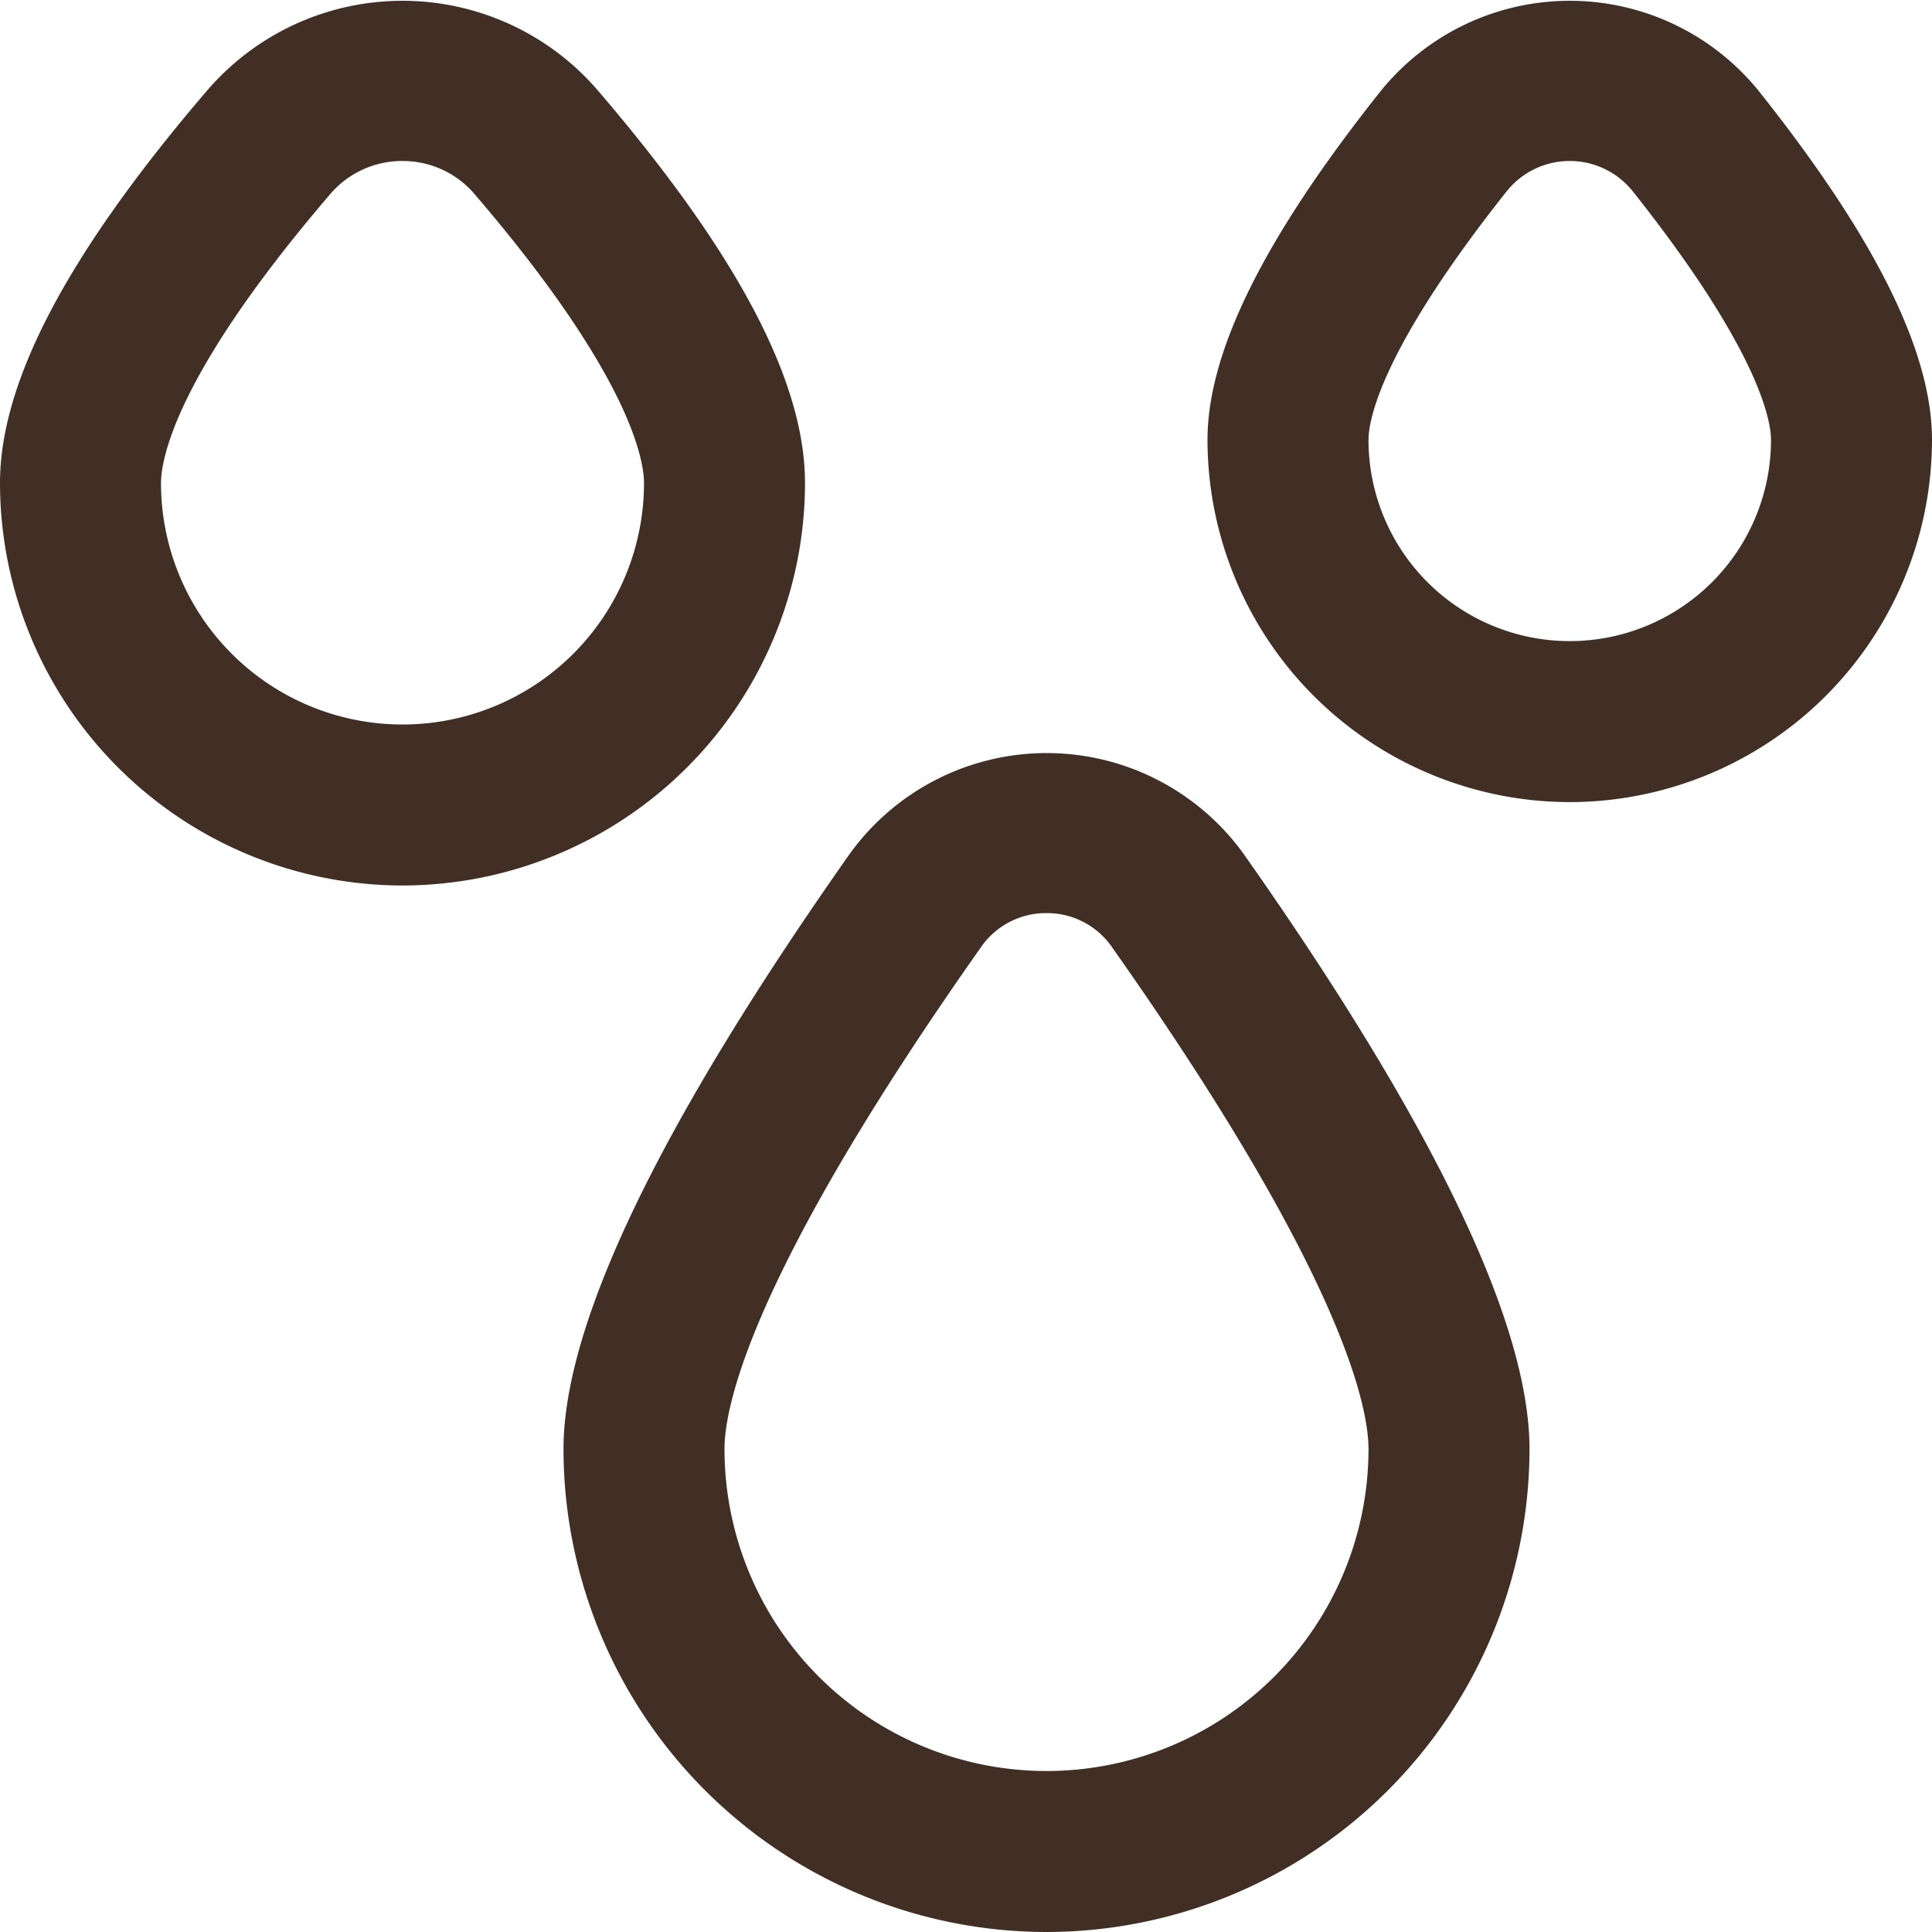 <?xml version="1.0" encoding="UTF-8"?>
<svg xmlns="http://www.w3.org/2000/svg" id="Layer_1" fill="#412F26" data-name="Layer 1" viewBox="0 0 24 24" width="512" height="512"><path d="M13,24a6.006,6.006,0,0,1-6-6c0-1.56,1.2-4.045,3.552-7.388a3.016,3.016,0,0,1,4.9,0C17.805,13.955,19,16.44,19,18A6.006,6.006,0,0,1,13,24Zm0-12.657a.98.98,0,0,0-.813.422C9.311,15.844,9,17.484,9,18a4,4,0,0,0,8,0c0-.516-.311-2.156-3.187-6.235A.98.98,0,0,0,13,11.343Z"/><path d="M5,11A5.006,5.006,0,0,1,0,6c0-1.26.842-2.855,2.574-4.877a3.2,3.2,0,0,1,4.852,0C9.158,3.143,10,4.738,10,6A5.006,5.006,0,0,1,5,11ZM5,2a1.173,1.173,0,0,0-.906.421C2.151,4.689,2,5.732,2,6A3,3,0,0,0,8,6c0-.266-.151-1.309-2.094-3.576A1.171,1.171,0,0,0,5,2Z"/><path d="M19.5,9.964a4.505,4.505,0,0,1-4.5-4.5c0-1.091.7-2.506,2.146-4.326a3.02,3.02,0,0,1,4.708,0C23.3,2.958,24,4.373,24,5.464A4.505,4.505,0,0,1,19.5,9.964ZM19.5,2a1,1,0,0,0-.787.381C17.123,4.385,17,5.247,17,5.464a2.5,2.5,0,0,0,5,0c0-.217-.123-1.079-1.713-3.082A1,1,0,0,0,19.5,2Z"/></svg>
